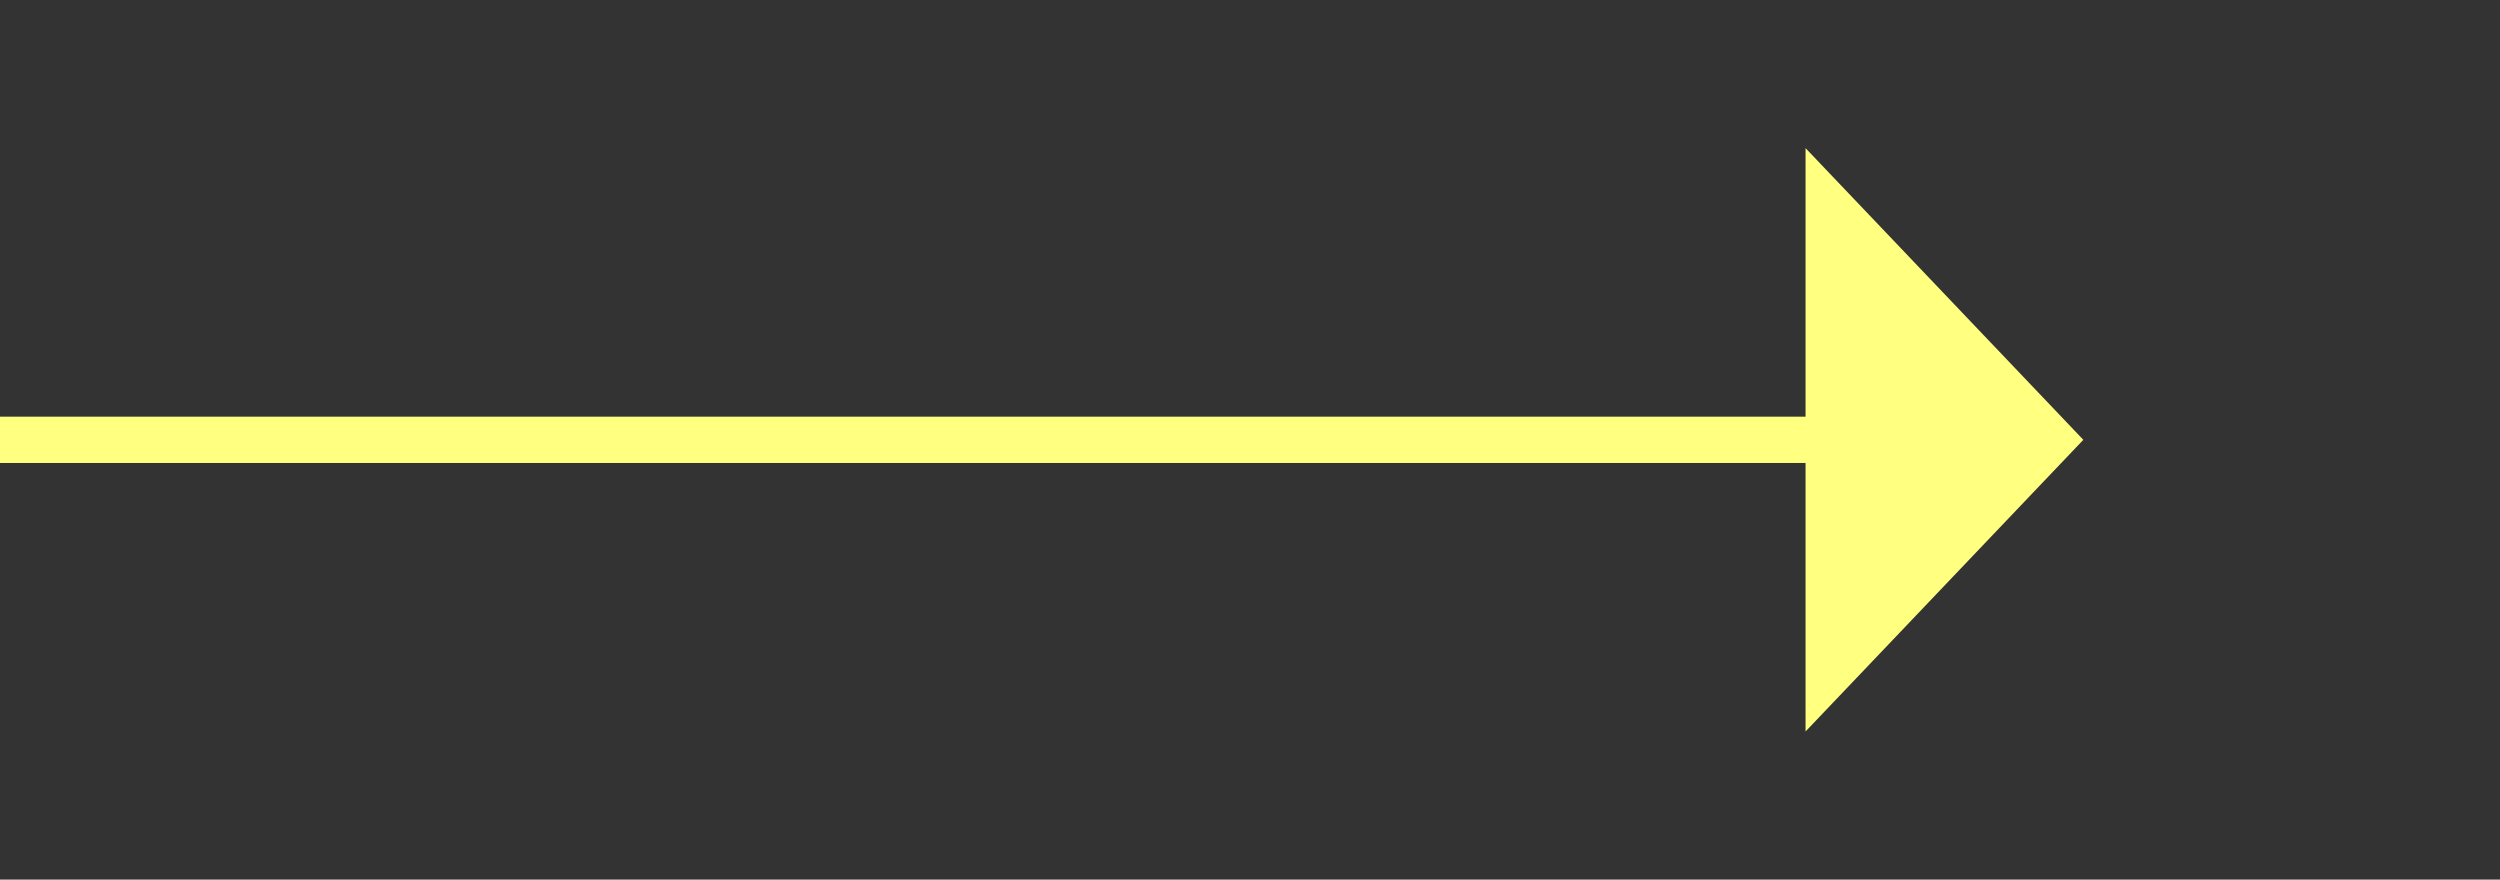 ﻿<?xml version="1.0" encoding="utf-8"?>
<svg version="1.1" xmlns:xlink="http://www.w3.org/1999/xlink" width="54px" height="19px" xmlns="http://www.w3.org/2000/svg">
  <rect width="100%" height="100%" fill="#333333" stroke="none"/>
  <g transform="matrix(1 0 0 1 -836 -939 )">
    <path d="M 875 954.8  L 881 948.5  L 875 942.2  L 875 954.8  Z " fill-rule="nonzero" fill="#ffff80" stroke="none" />
    <path d="M 836 948.5  L 876 948.5  " stroke-width="1" stroke="#ffff80" fill="none" />
  </g>
</svg>